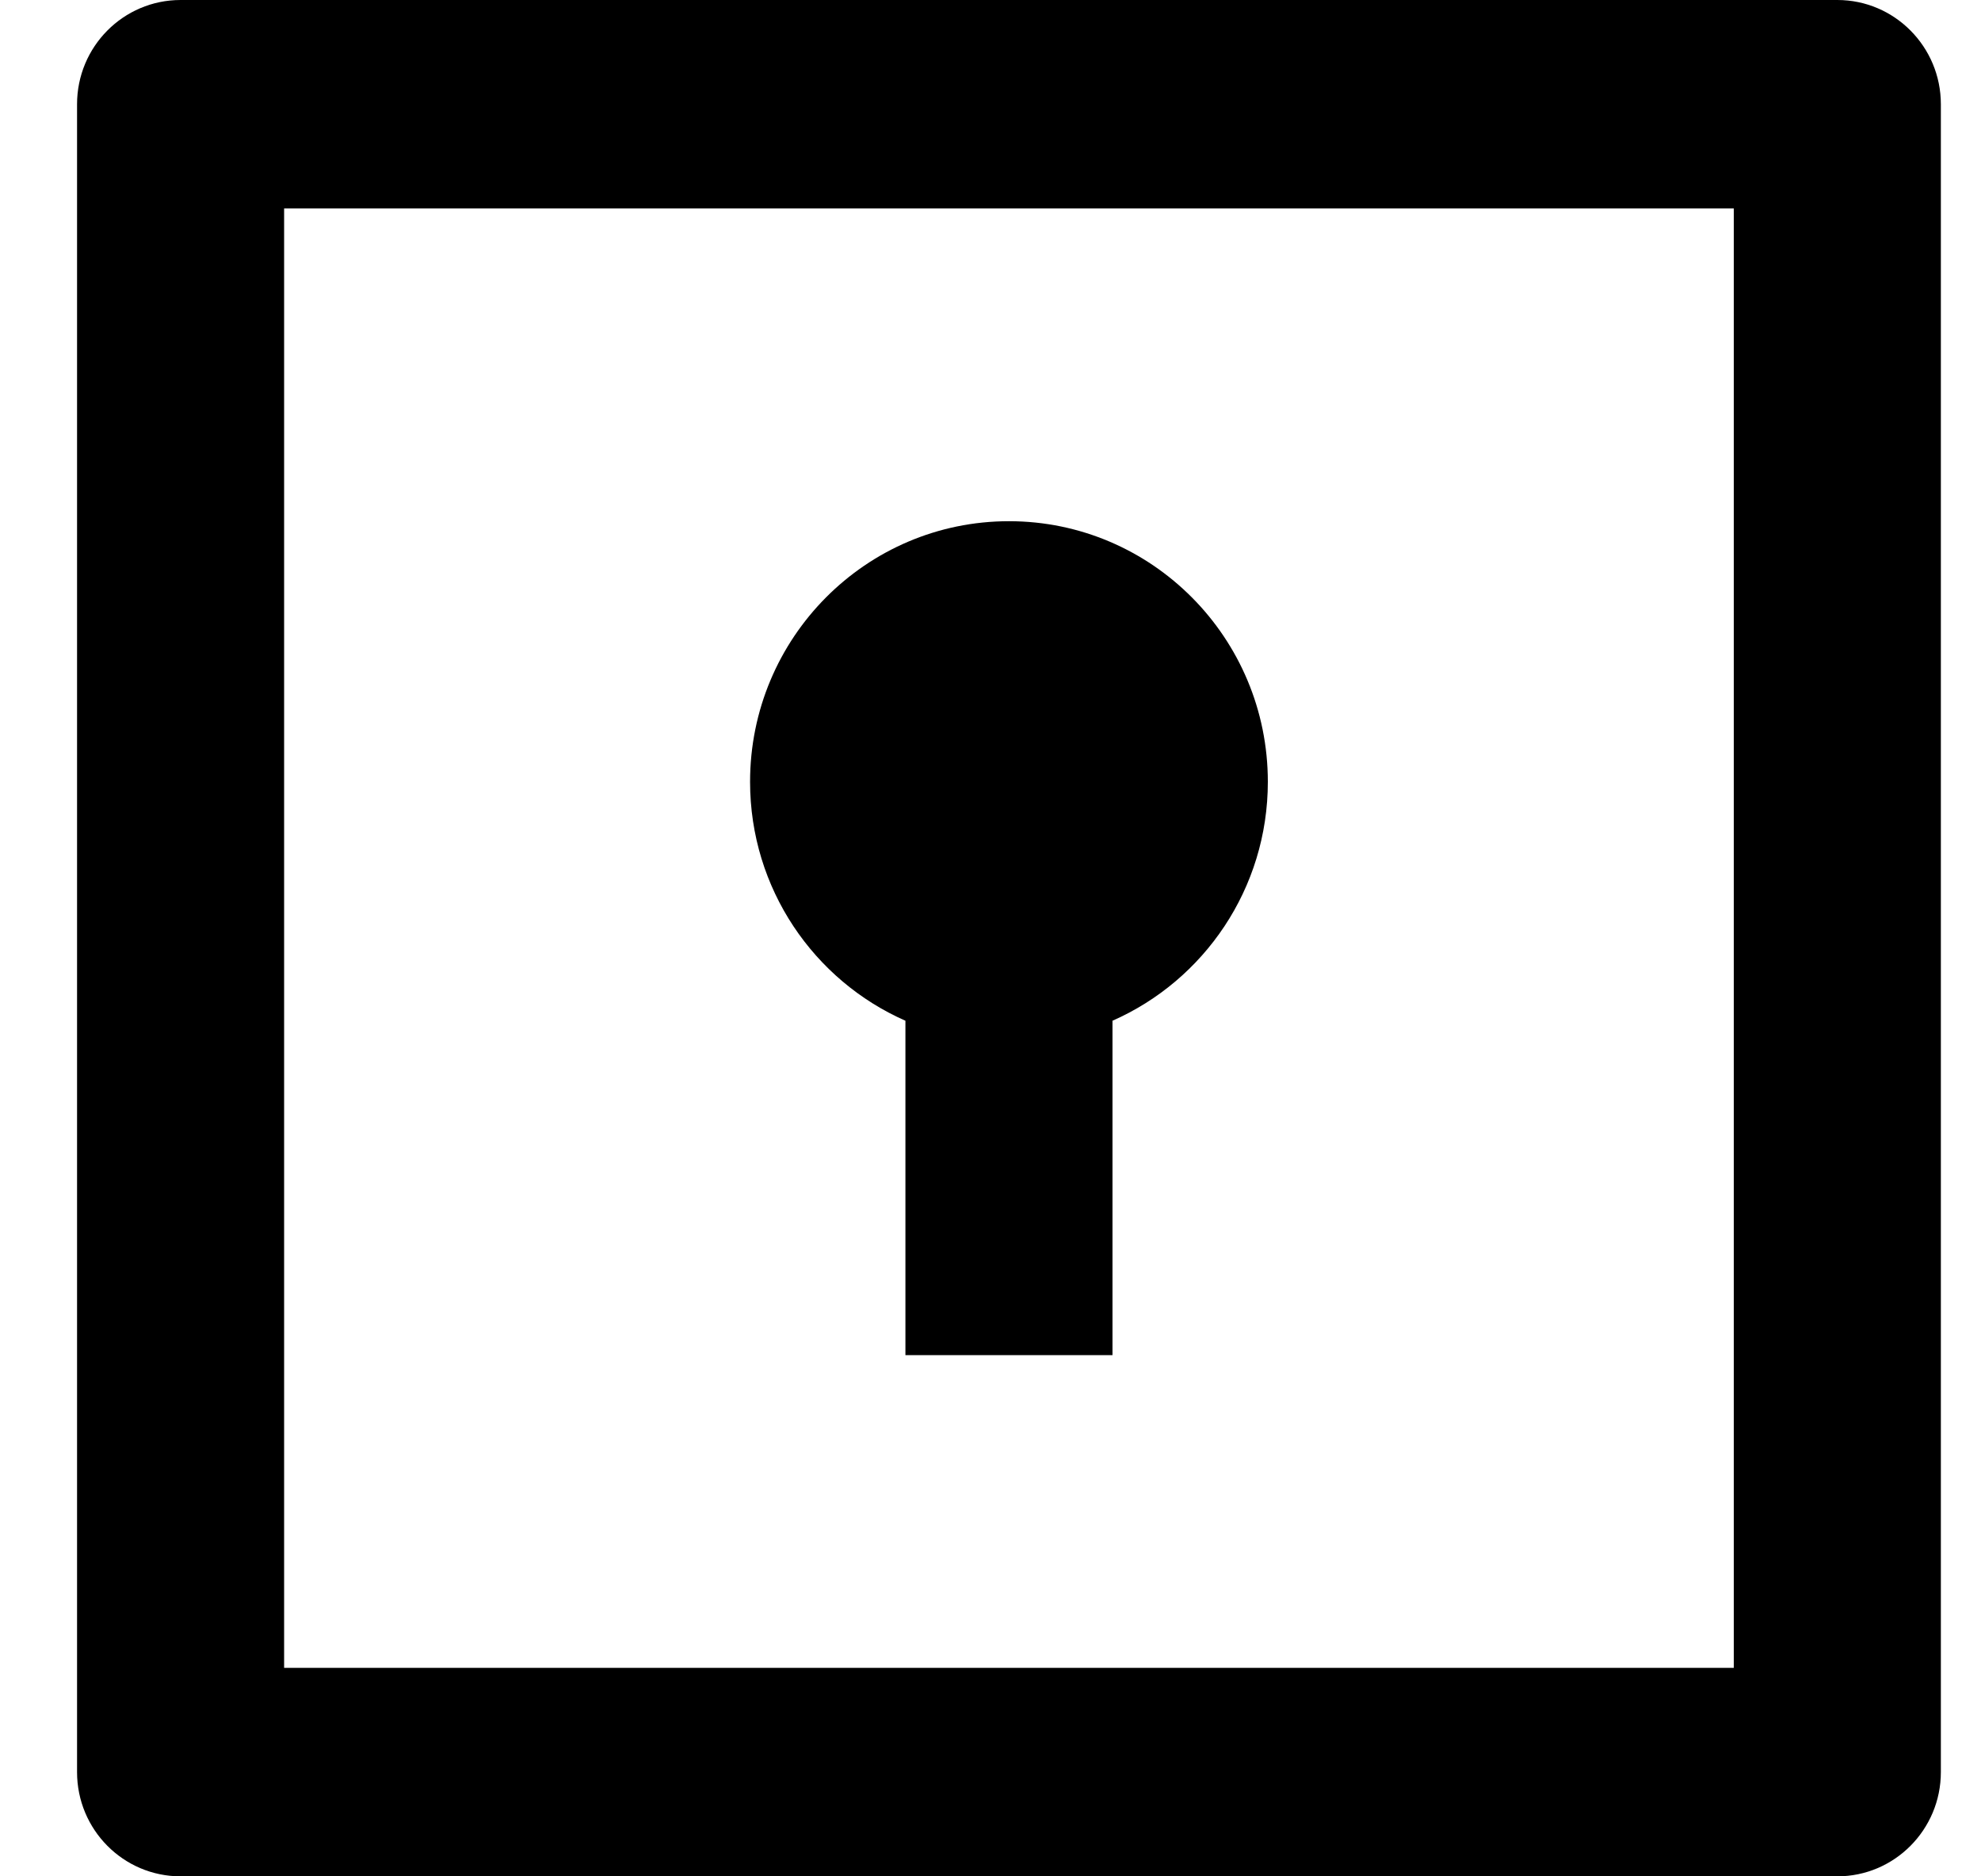 <svg width="19" height="18" viewBox="0 0 19 18" fill="none" xmlns="http://www.w3.org/2000/svg">
<path d="M1.732 0H17.622C18.17 0 18.615 0.448 18.615 1V17C18.615 17.552 18.17 18 17.622 18H1.732C1.183 18 0.739 17.552 0.739 17V1C0.739 0.448 1.183 0 1.732 0ZM2.725 2V16H16.629V2H2.725ZM8.684 9.792C7.807 9.406 7.194 8.525 7.194 7.5C7.194 6.119 8.306 5 9.677 5C11.048 5 12.16 6.119 12.16 7.5C12.16 8.525 11.547 9.406 10.67 9.792V13H8.684V9.792Z" fill="black"/>
</svg>
